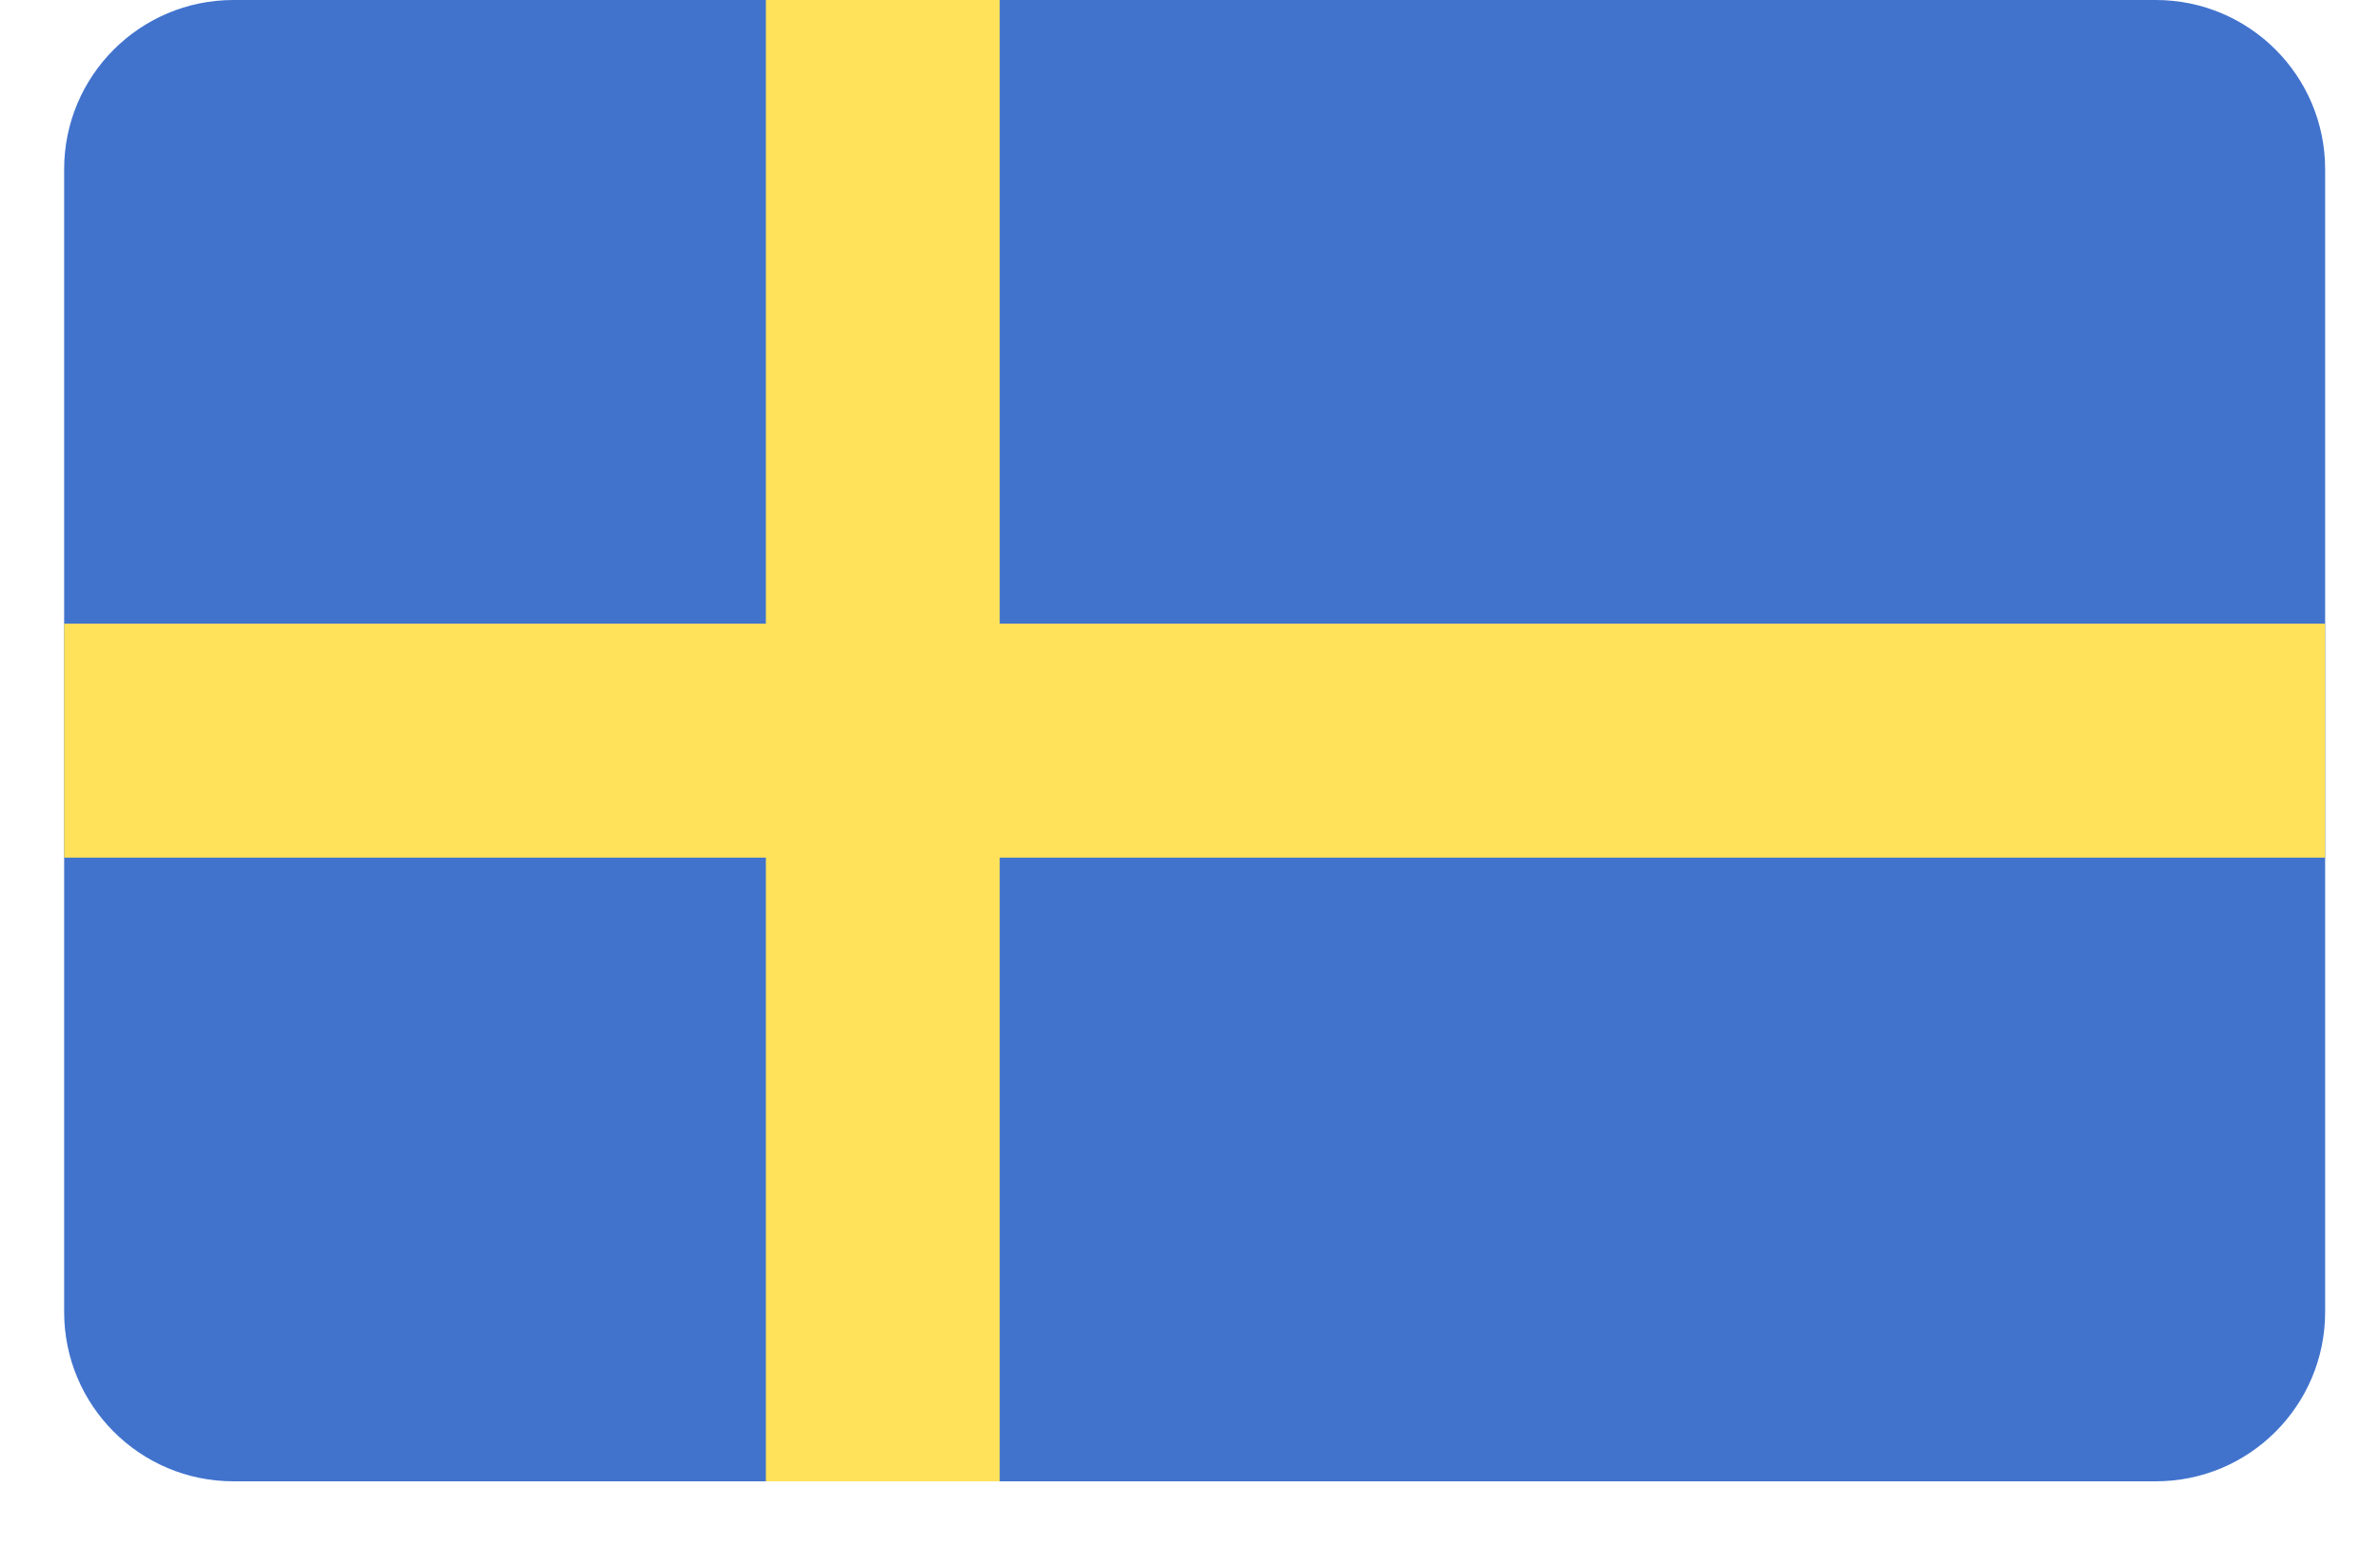 <svg width="20" height="13" viewBox="0 0 20 13" fill="none" xmlns="http://www.w3.org/2000/svg">
<path d="M18.116 0H1.962C1.176 0 0.539 0.637 0.539 1.423V11.025C0.539 11.811 1.176 12.448 1.962 12.448H18.116C18.902 12.448 19.539 11.811 19.539 11.025V1.423C19.539 0.637 18.902 0 18.116 0Z" fill="#4173CD"/>
<path d="M19.539 5.241H8.401V0H6.436V5.241H0.539V7.207H6.436V12.448H8.401V7.207H19.539V5.241Z" fill="#FFE15A"/>
</svg>
